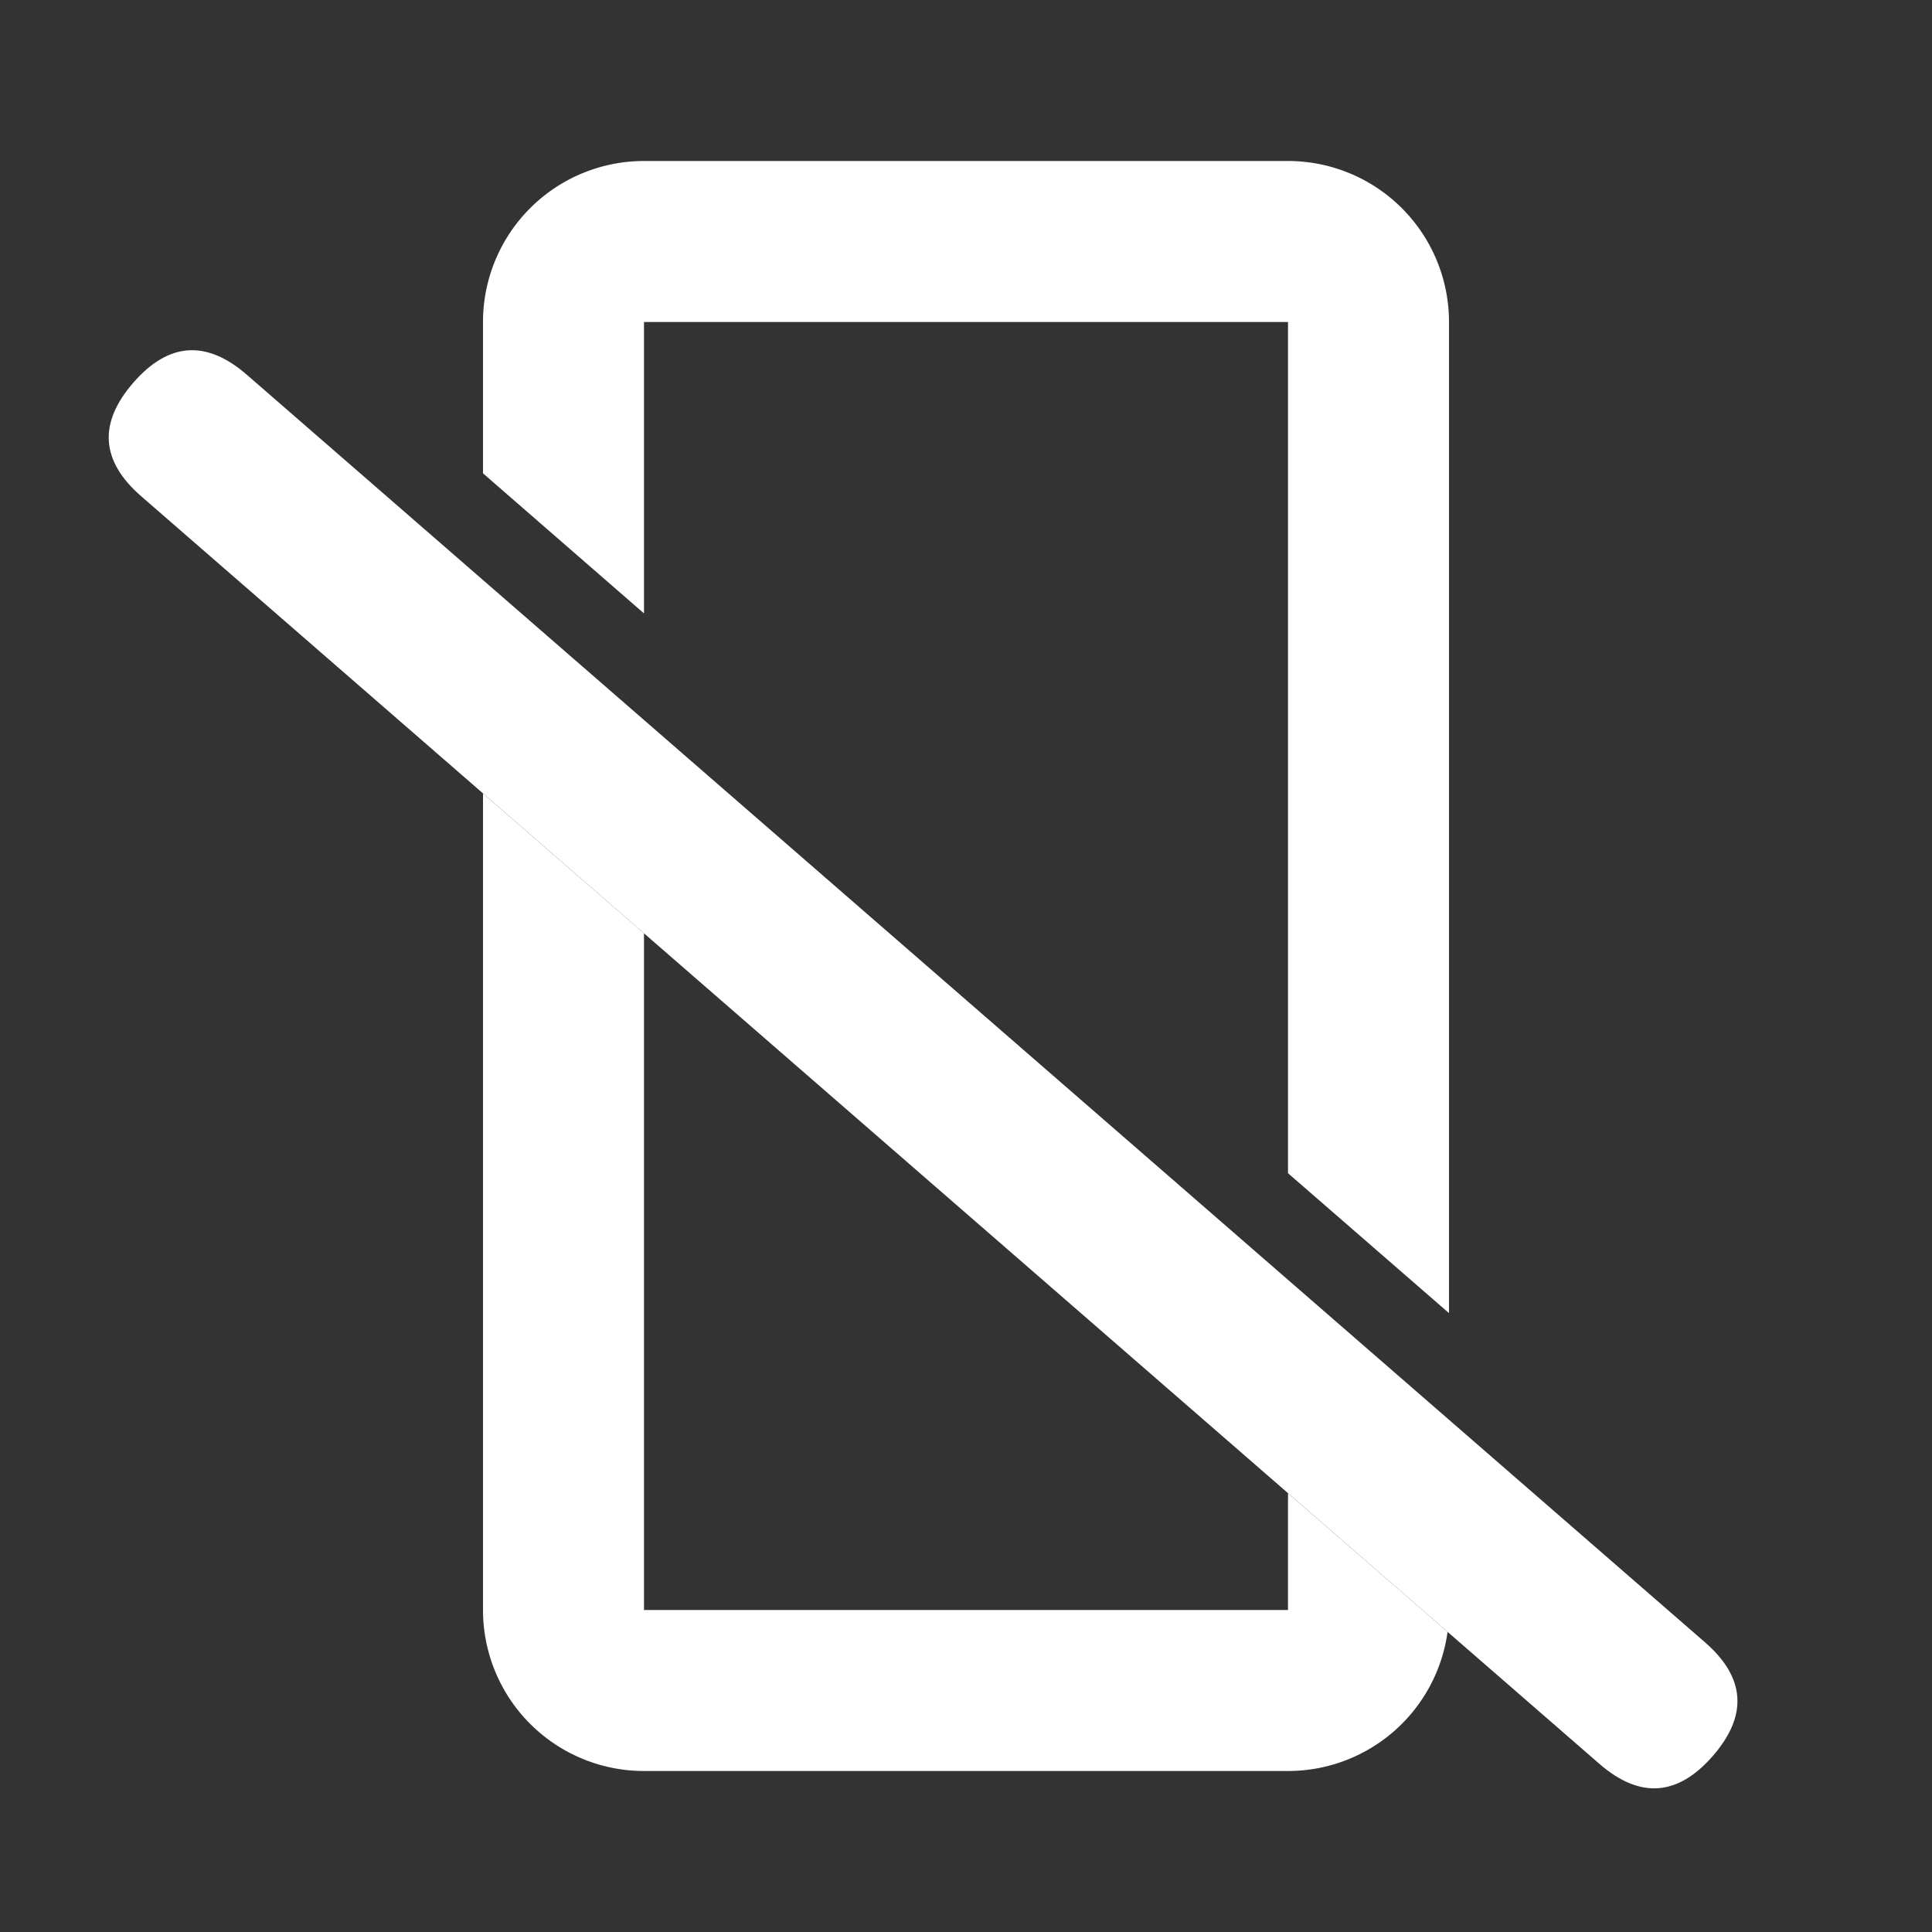 <?xml version="1.0" standalone="no"?><!DOCTYPE svg PUBLIC "-//W3C//DTD SVG 1.1//EN" "http://www.w3.org/Graphics/SVG/1.1/DTD/svg11.dtd"><svg t="1694605729412" class="icon" viewBox="0 0 1024 1024" version="1.1" xmlns="http://www.w3.org/2000/svg" p-id="1009" xmlns:xlink="http://www.w3.org/1999/xlink" width="64" height="64"><rect x="0" y="0" width="1024" height="1024" fill="#333333" stroke="none"/><path d="M768 695.979l-85.333-74.155V170.667H341.333v154.453L256 250.88V170.667a85.333 85.333 0 0 1 85.333-85.333h341.333a85.333 85.333 0 0 1 85.333 85.333v525.312z m-0.768 168.96A85.333 85.333 0 0 1 682.667 938.667H341.333a85.333 85.333 0 0 1-85.333-85.333V420.523l85.333 74.155V853.333h341.333v-61.909l84.565 73.472z" fill="#ffffff" p-id="1010"></path><path d="M98.638 170.646m32.201 27.992l772.823 671.804q32.201 27.992 4.209 60.193l0 0q-27.992 32.201-60.193 4.209l-772.823-671.804q-32.201-27.992-4.209-60.193l0 0q27.992-32.201 60.193-4.209Z" fill="#ffffff" p-id="1011"></path></svg>